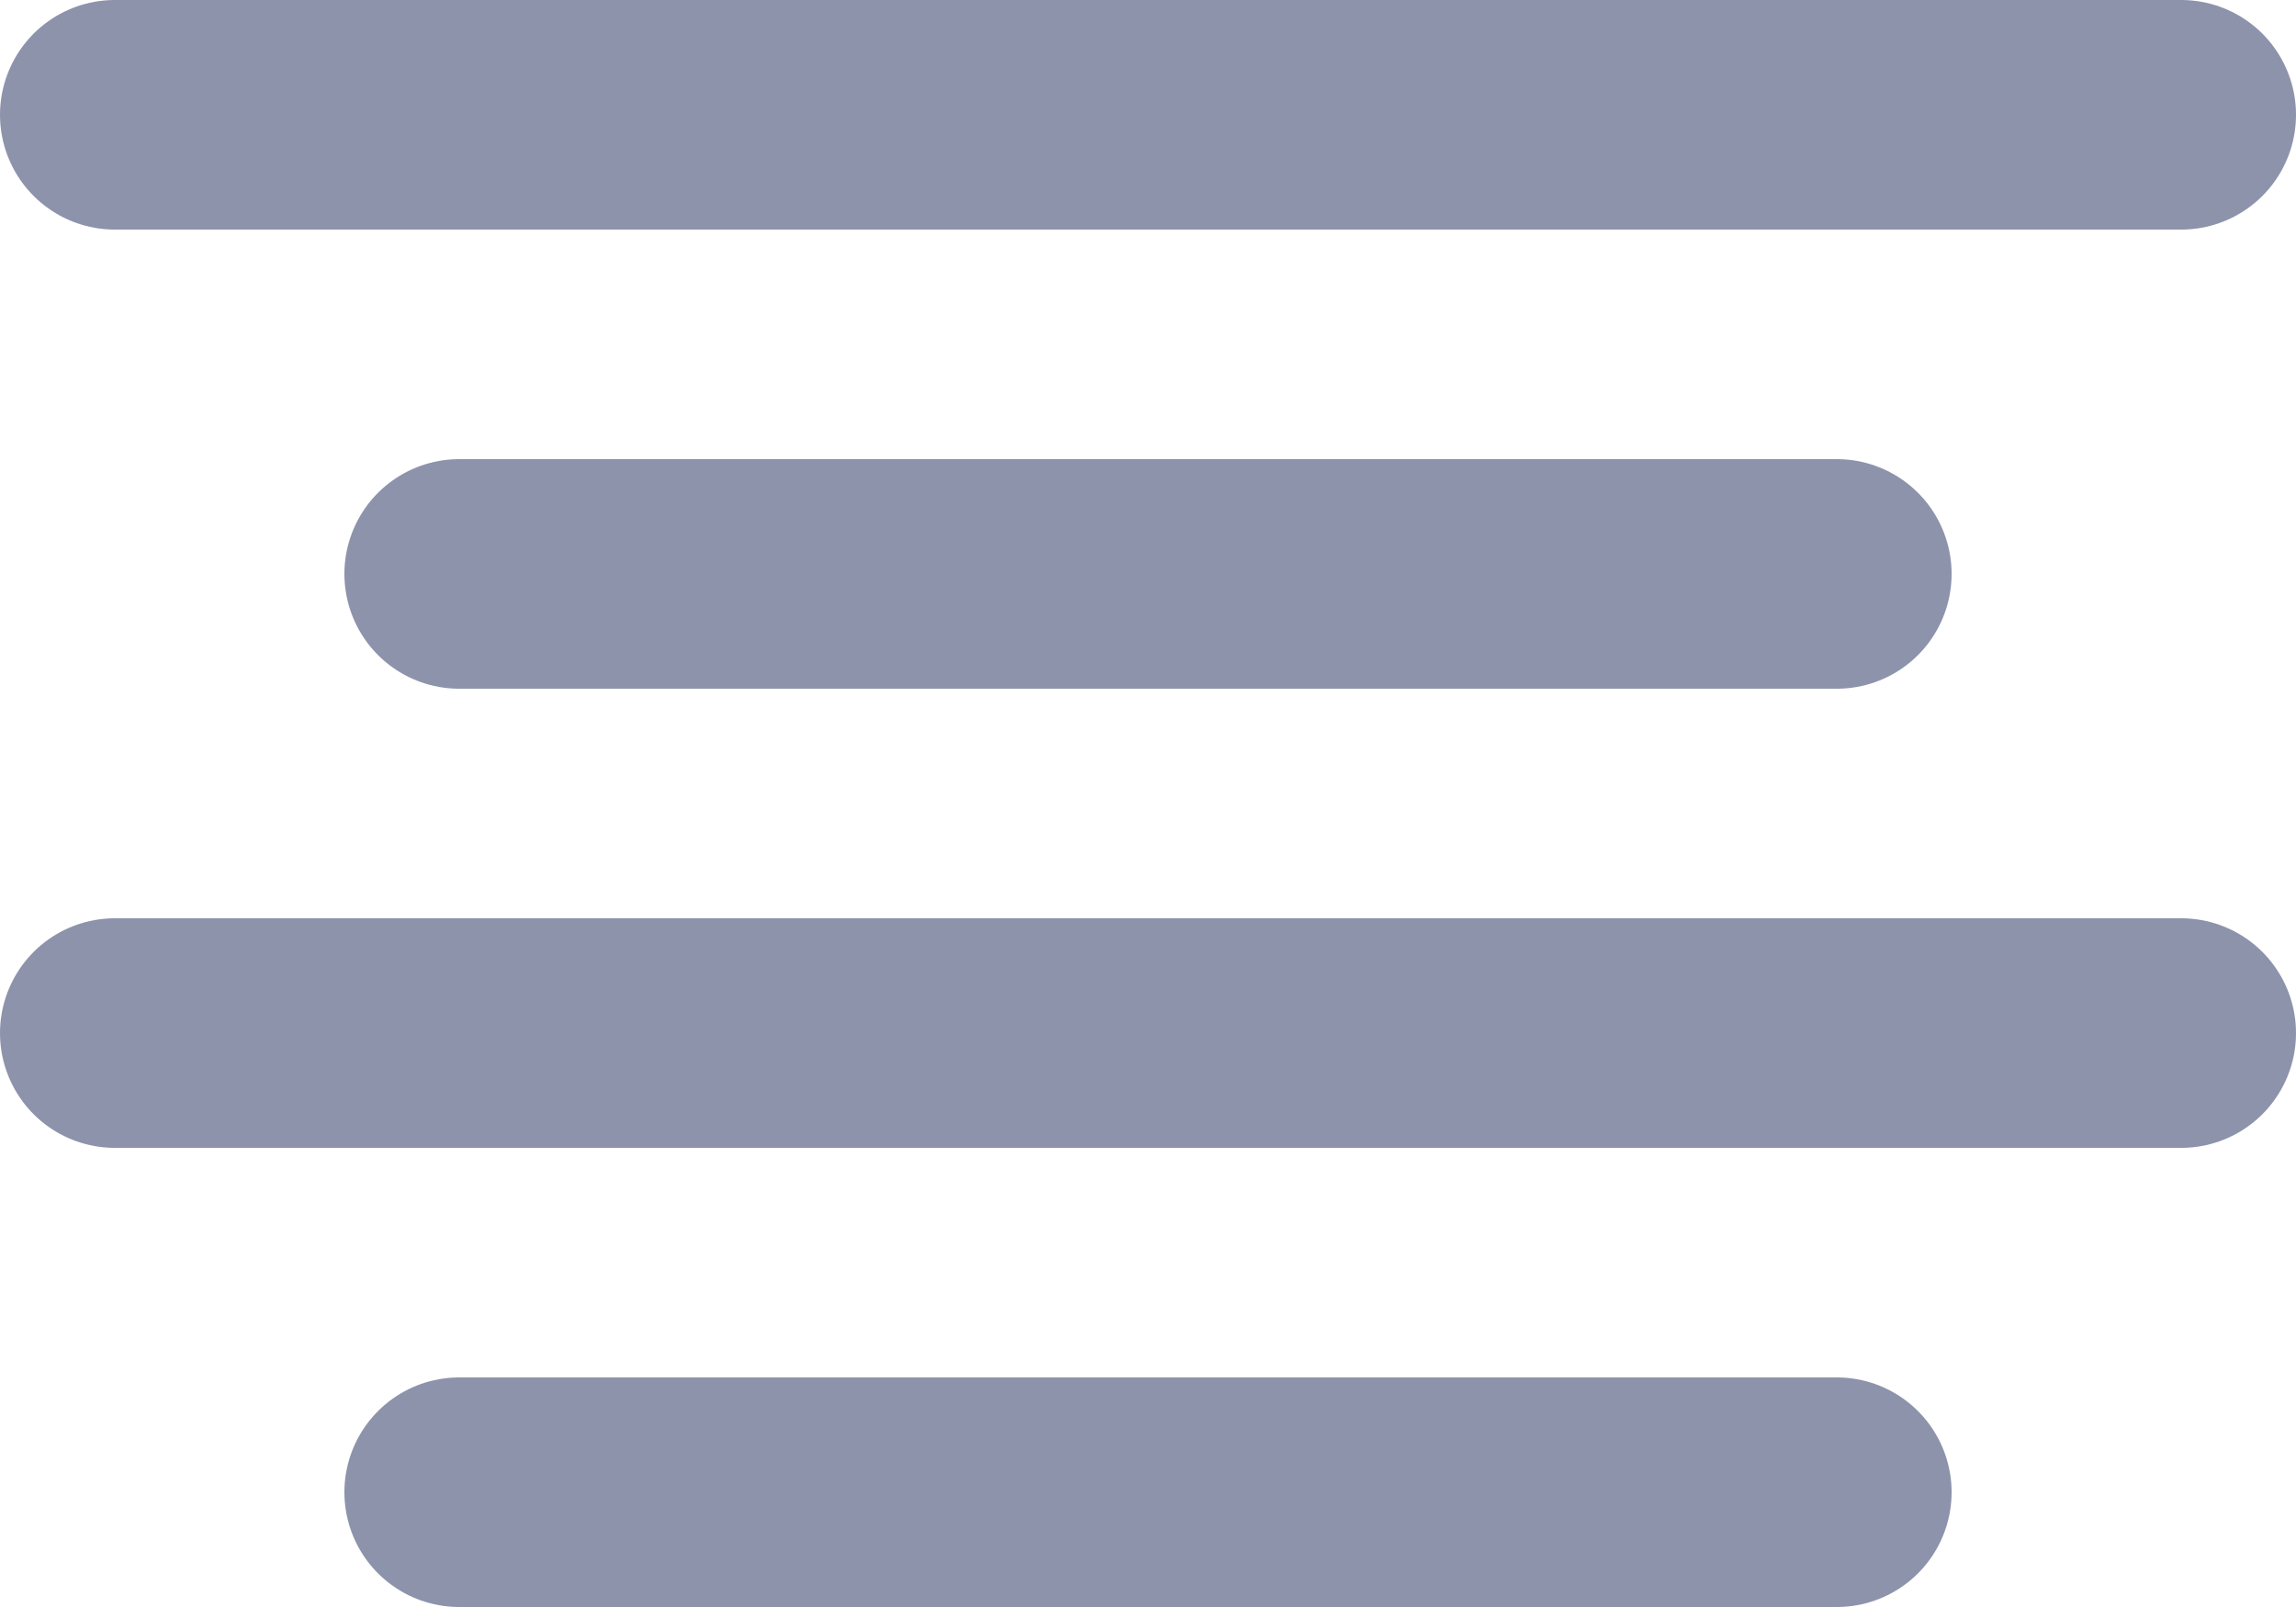 <svg xmlns="http://www.w3.org/2000/svg" width="30" height="21" viewBox="0 0 30 21">
  <defs>
    <style>
      .cls-1 {
        fill: none;
        stroke: #8d93ab;
        stroke-linecap: round;
        stroke-linejoin: round;
        stroke-width: 3px;
      }
    </style>
  </defs>
  <g id="Icon_feather-align-center" data-name="Icon feather-align-center" transform="translate(1.5 1.5)">
    <path id="Path_29" data-name="Path 29" class="cls-1" d="M27,15H9" transform="translate(-4.5 -9)"/>
    <path id="Path_30" data-name="Path 30" class="cls-1" d="M31.5,9H4.5" transform="translate(-4.5 -9)"/>
    <path id="Path_31" data-name="Path 31" class="cls-1" d="M31.5,21H4.5" transform="translate(-4.5 -9)"/>
    <path id="Path_32" data-name="Path 32" class="cls-1" d="M27,27H9" transform="translate(-4.5 -9)"/>
  </g>
</svg>
